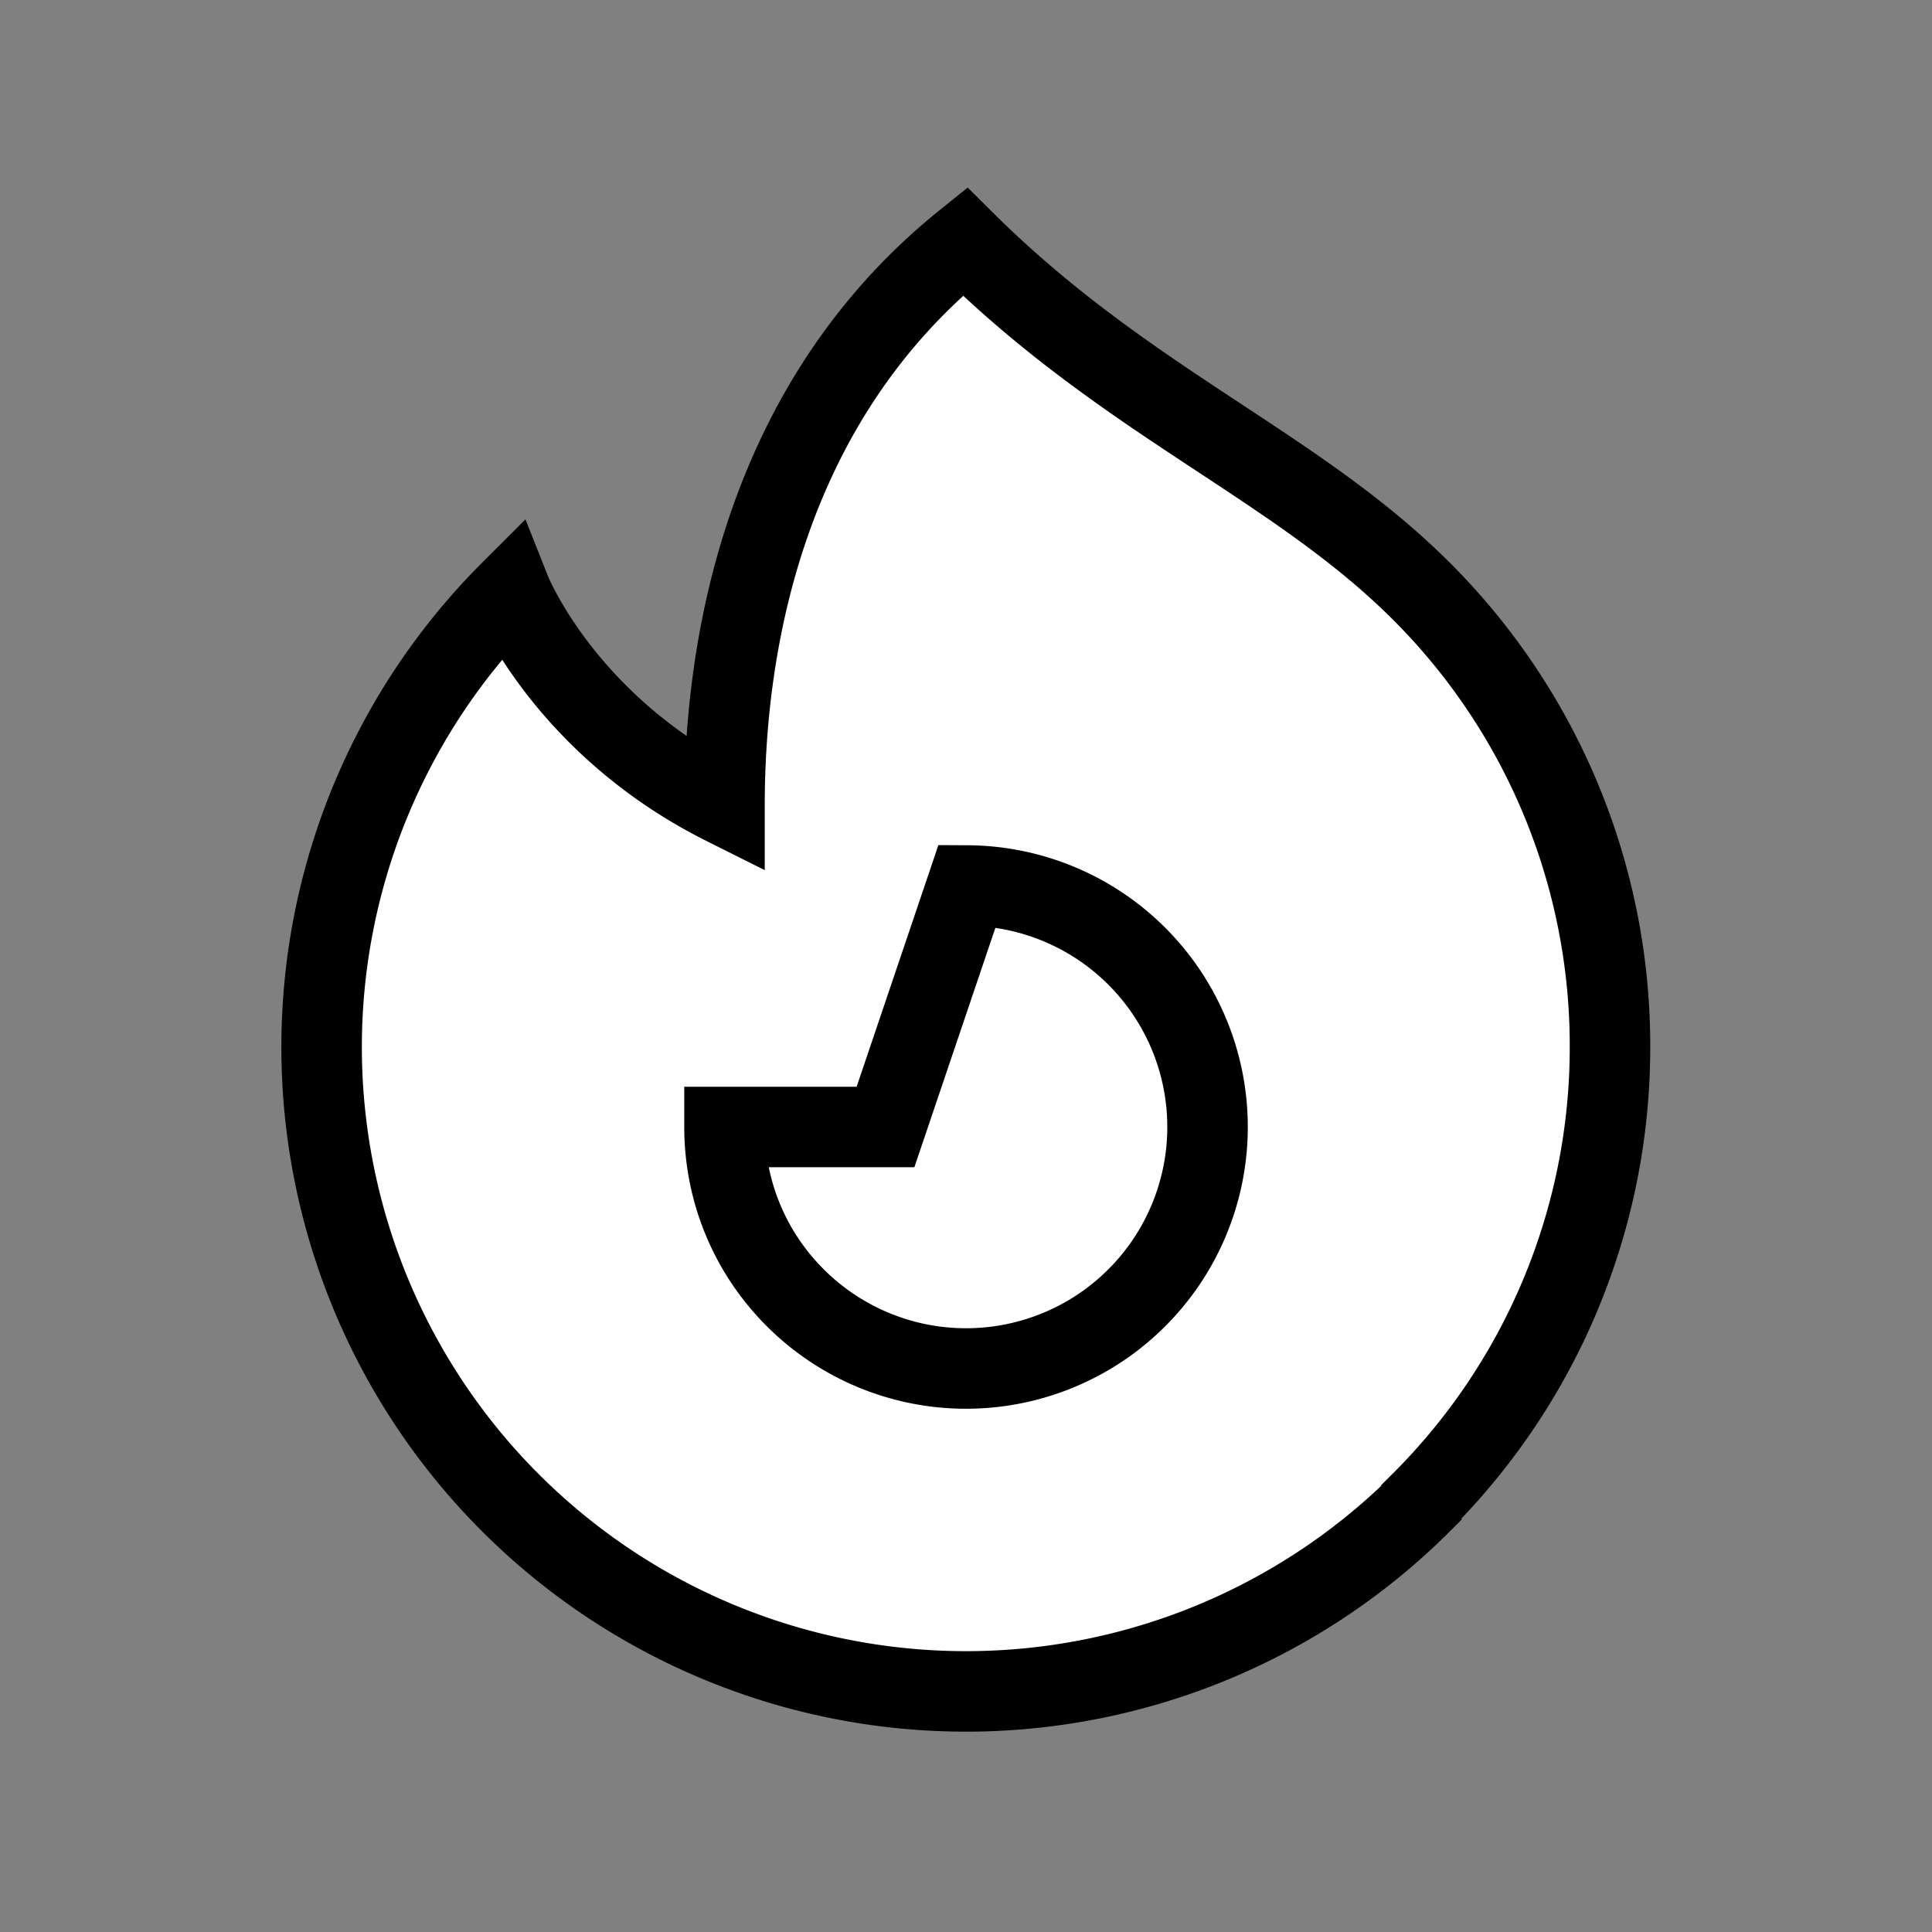 <svg
      xmlns="http://www.w3.org/2000/svg"
      className="h-10 w-10"
      fill="white"
      viewBox="0 0 24 24"
      stroke="currentColor"
    >
      <rect x="0" y="0" width="24" height="24" fill="#808080" stroke="none"/>
      <path
        strokeLinecap="round"
        strokeLinejoin="round"
        strokeWidth="2"
        d="M17.657 18.67A8 8 0 016.343 7.343S7 9 9 10c0-2 .5-5 2.986-7C14 5 16.09 5.777 17.656 7.343A7.975 7.975 0 0120 13a7.975 7.975 0 01-2.343 5.657z"
      />
      <path
        strokeLinecap="round"
        strokeLinejoin="round"
        strokeWidth="2"
        d="M9.879 16.121A3 3 0 1012.015 11L11 14H9c0 .768.293 1.536.879 2.121z"
      />
</svg>